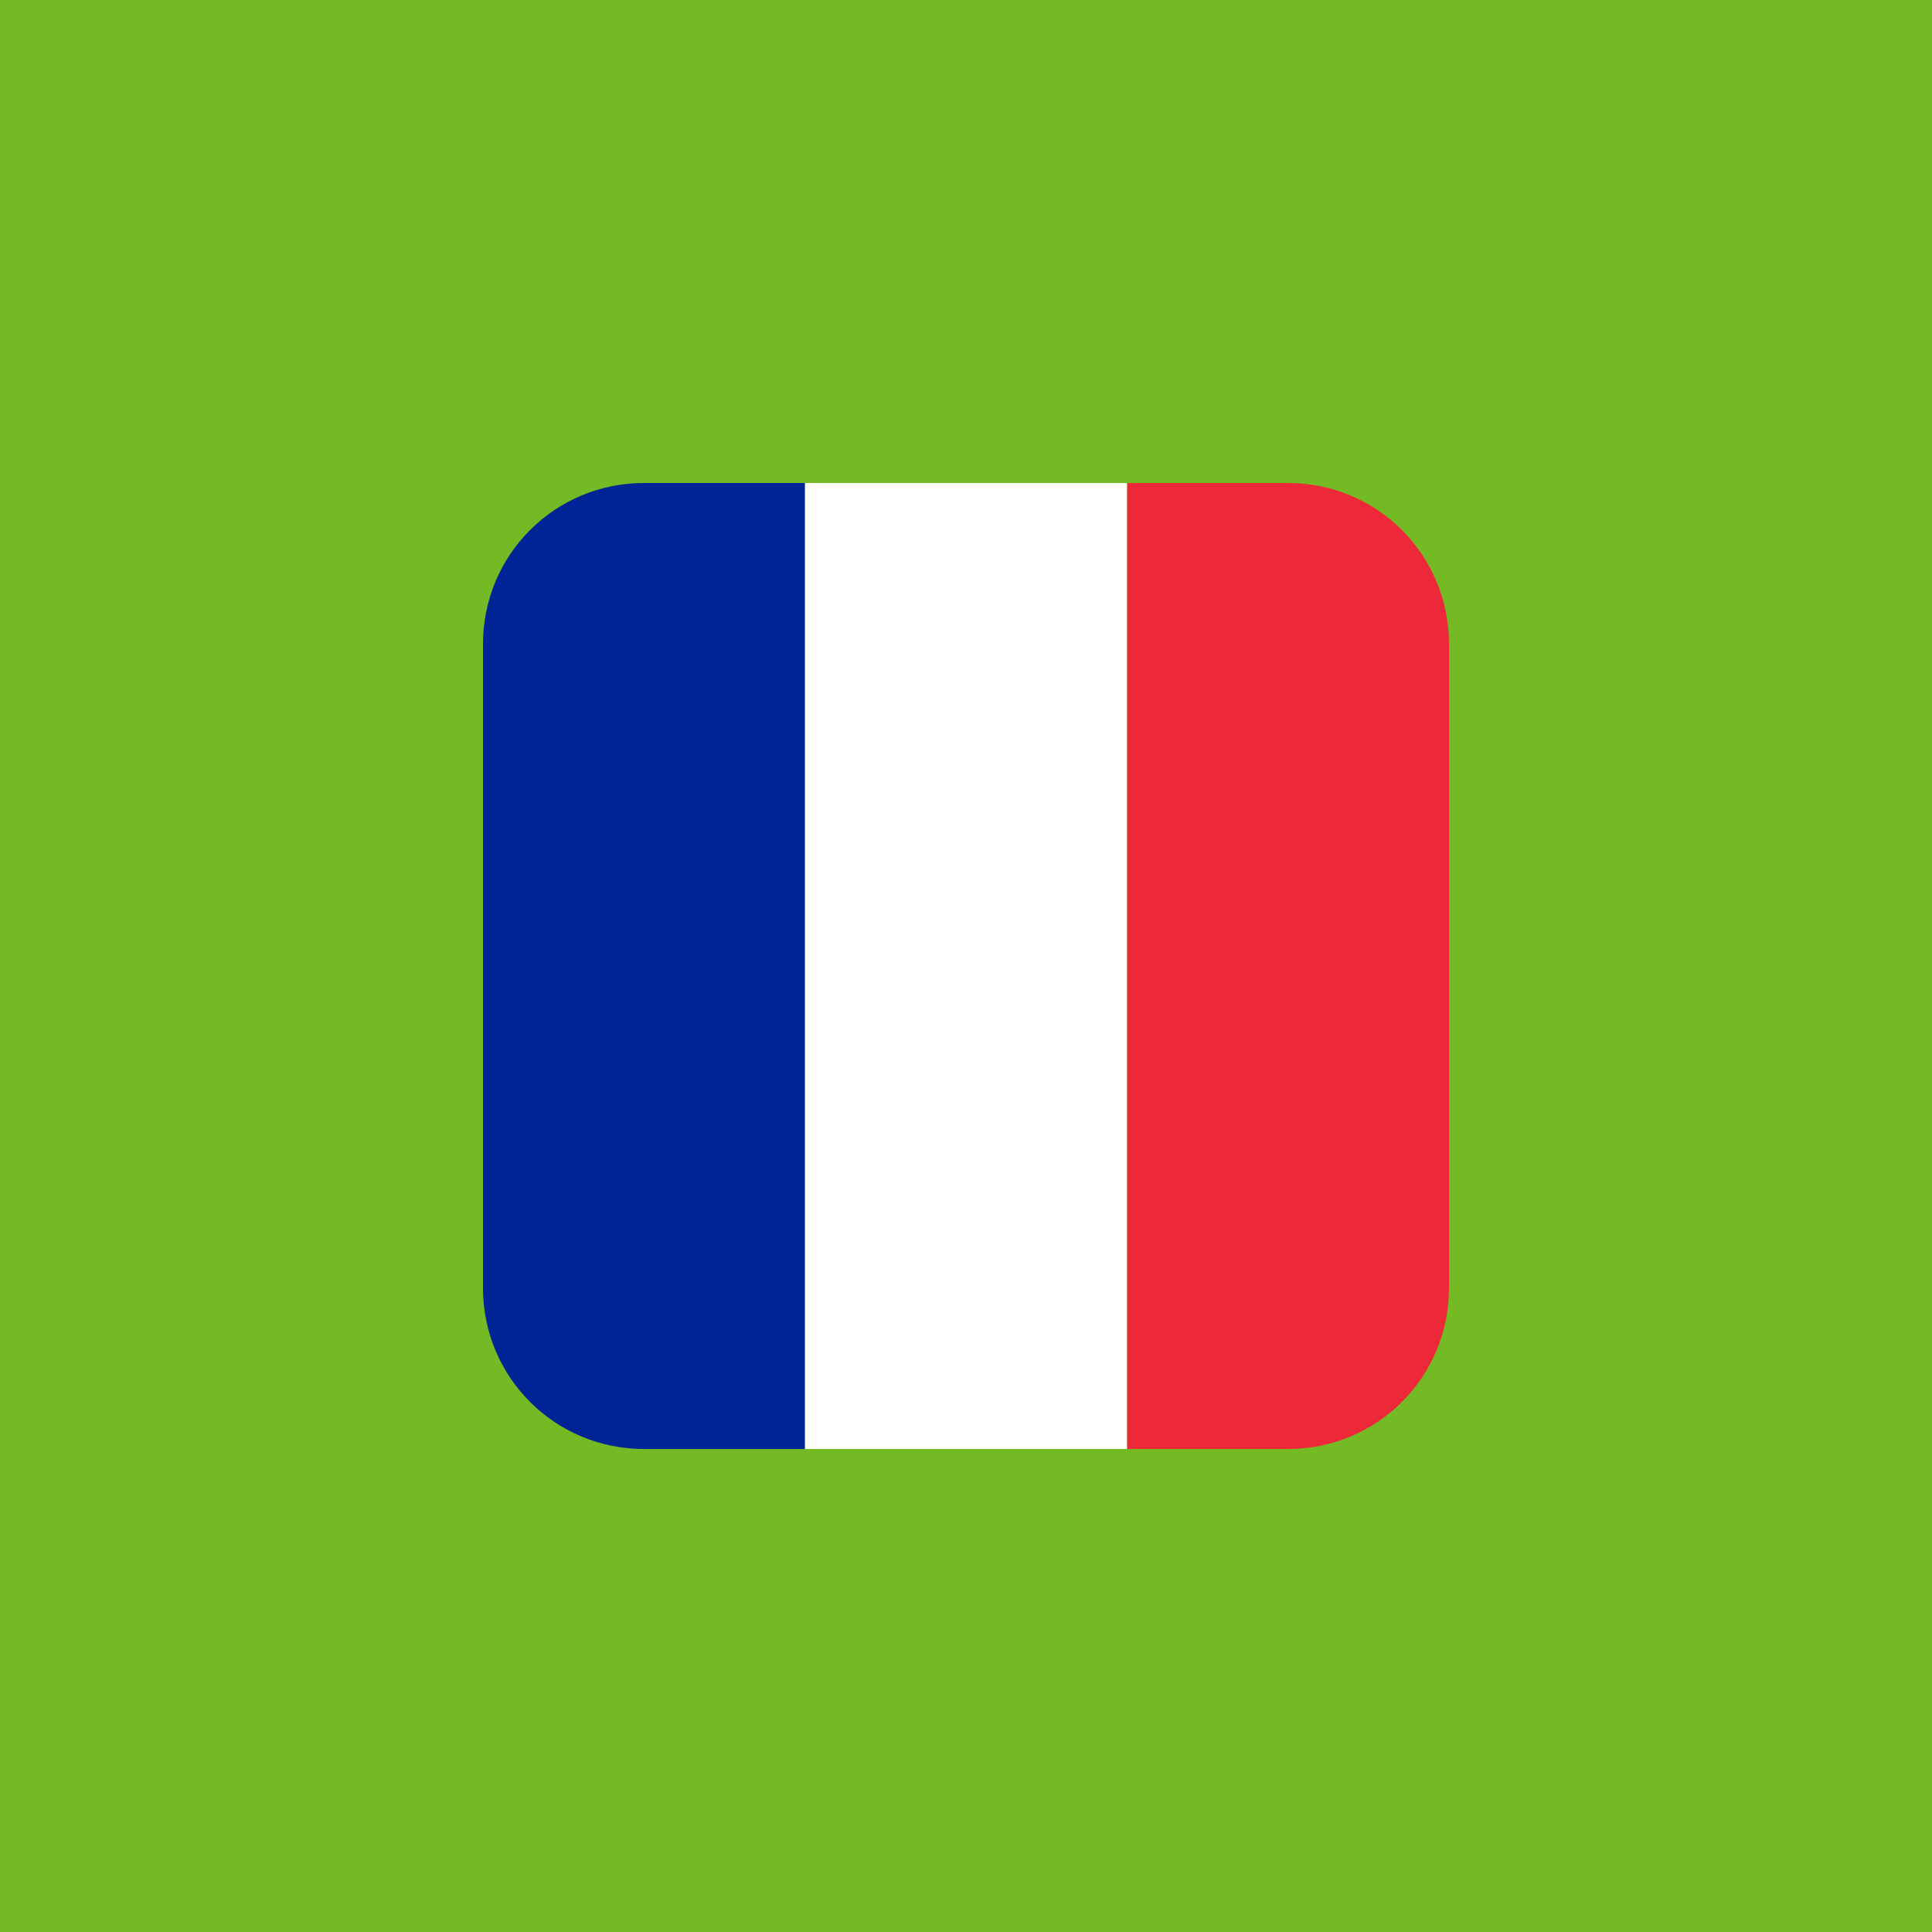 <svg width="24" height="24" version="1.1" viewBox="0 0 24 24" xmlns="http://www.w3.org/2000/svg">
 <g id="french" transform="translate(-476,4)">
  <rect x="476" y="-4" width="24" height="24" fill="#73ba25"/>
  <path d="m484 2c-1.108 0-2 0.892-2 2v8c0 1.108 0.892 2 2 2h2v-12z" fill="#002495"/>
  <path d="m490 2v12h2c1.108 0 2-0.892 2-2v-8c0-1.108-0.892-2-2-2z" fill="#ed2939"/>
  <rect x="486" y="2" width="4" height="12" ry="0" fill="#fff"/>
 </g>
</svg>
